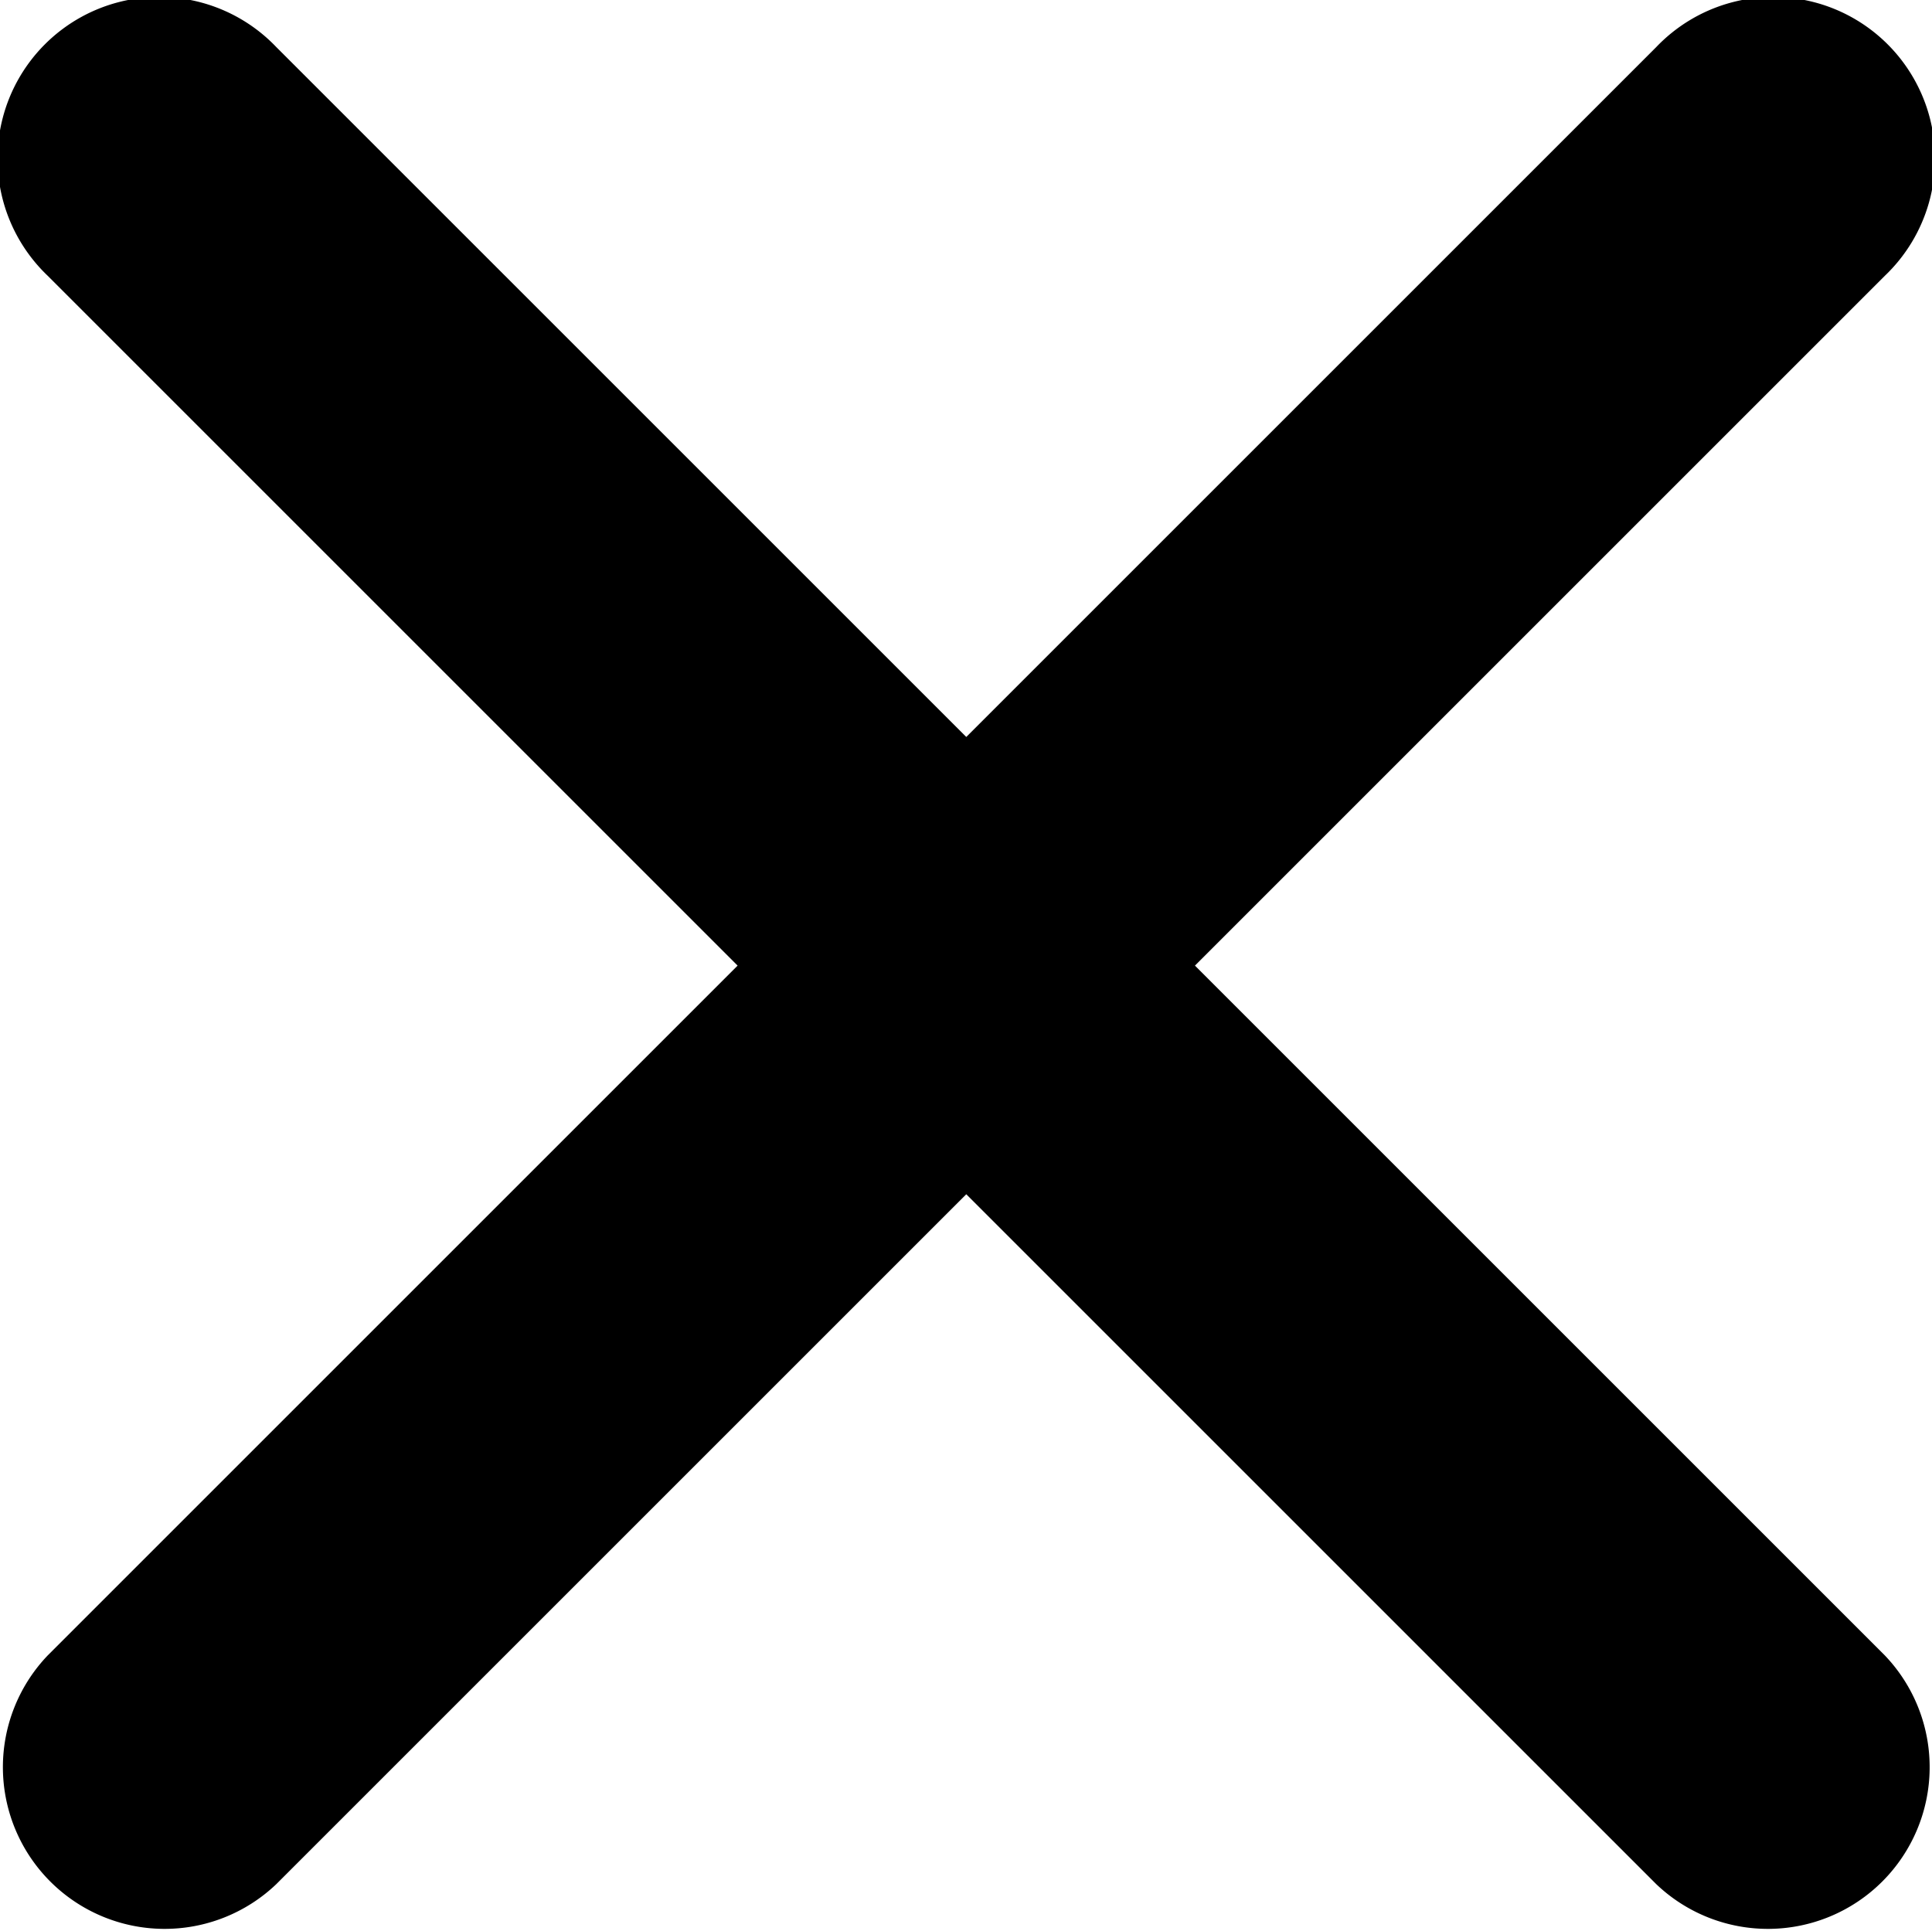 <svg xmlns="http://www.w3.org/2000/svg" width="14" height="13.996" viewBox="0 0 14 13.996"><path d="M19.944,18.287l5-5a1.172,1.172,0,1,0-1.657-1.657l-5,5-5-5a1.172,1.172,0,1,0-1.657,1.657l5,5-5,5a1.172,1.172,0,0,0,1.657,1.657l5-5,5,5a1.172,1.172,0,0,0,1.657-1.657Z" transform="translate(-11.285 -11.289)"/></svg>